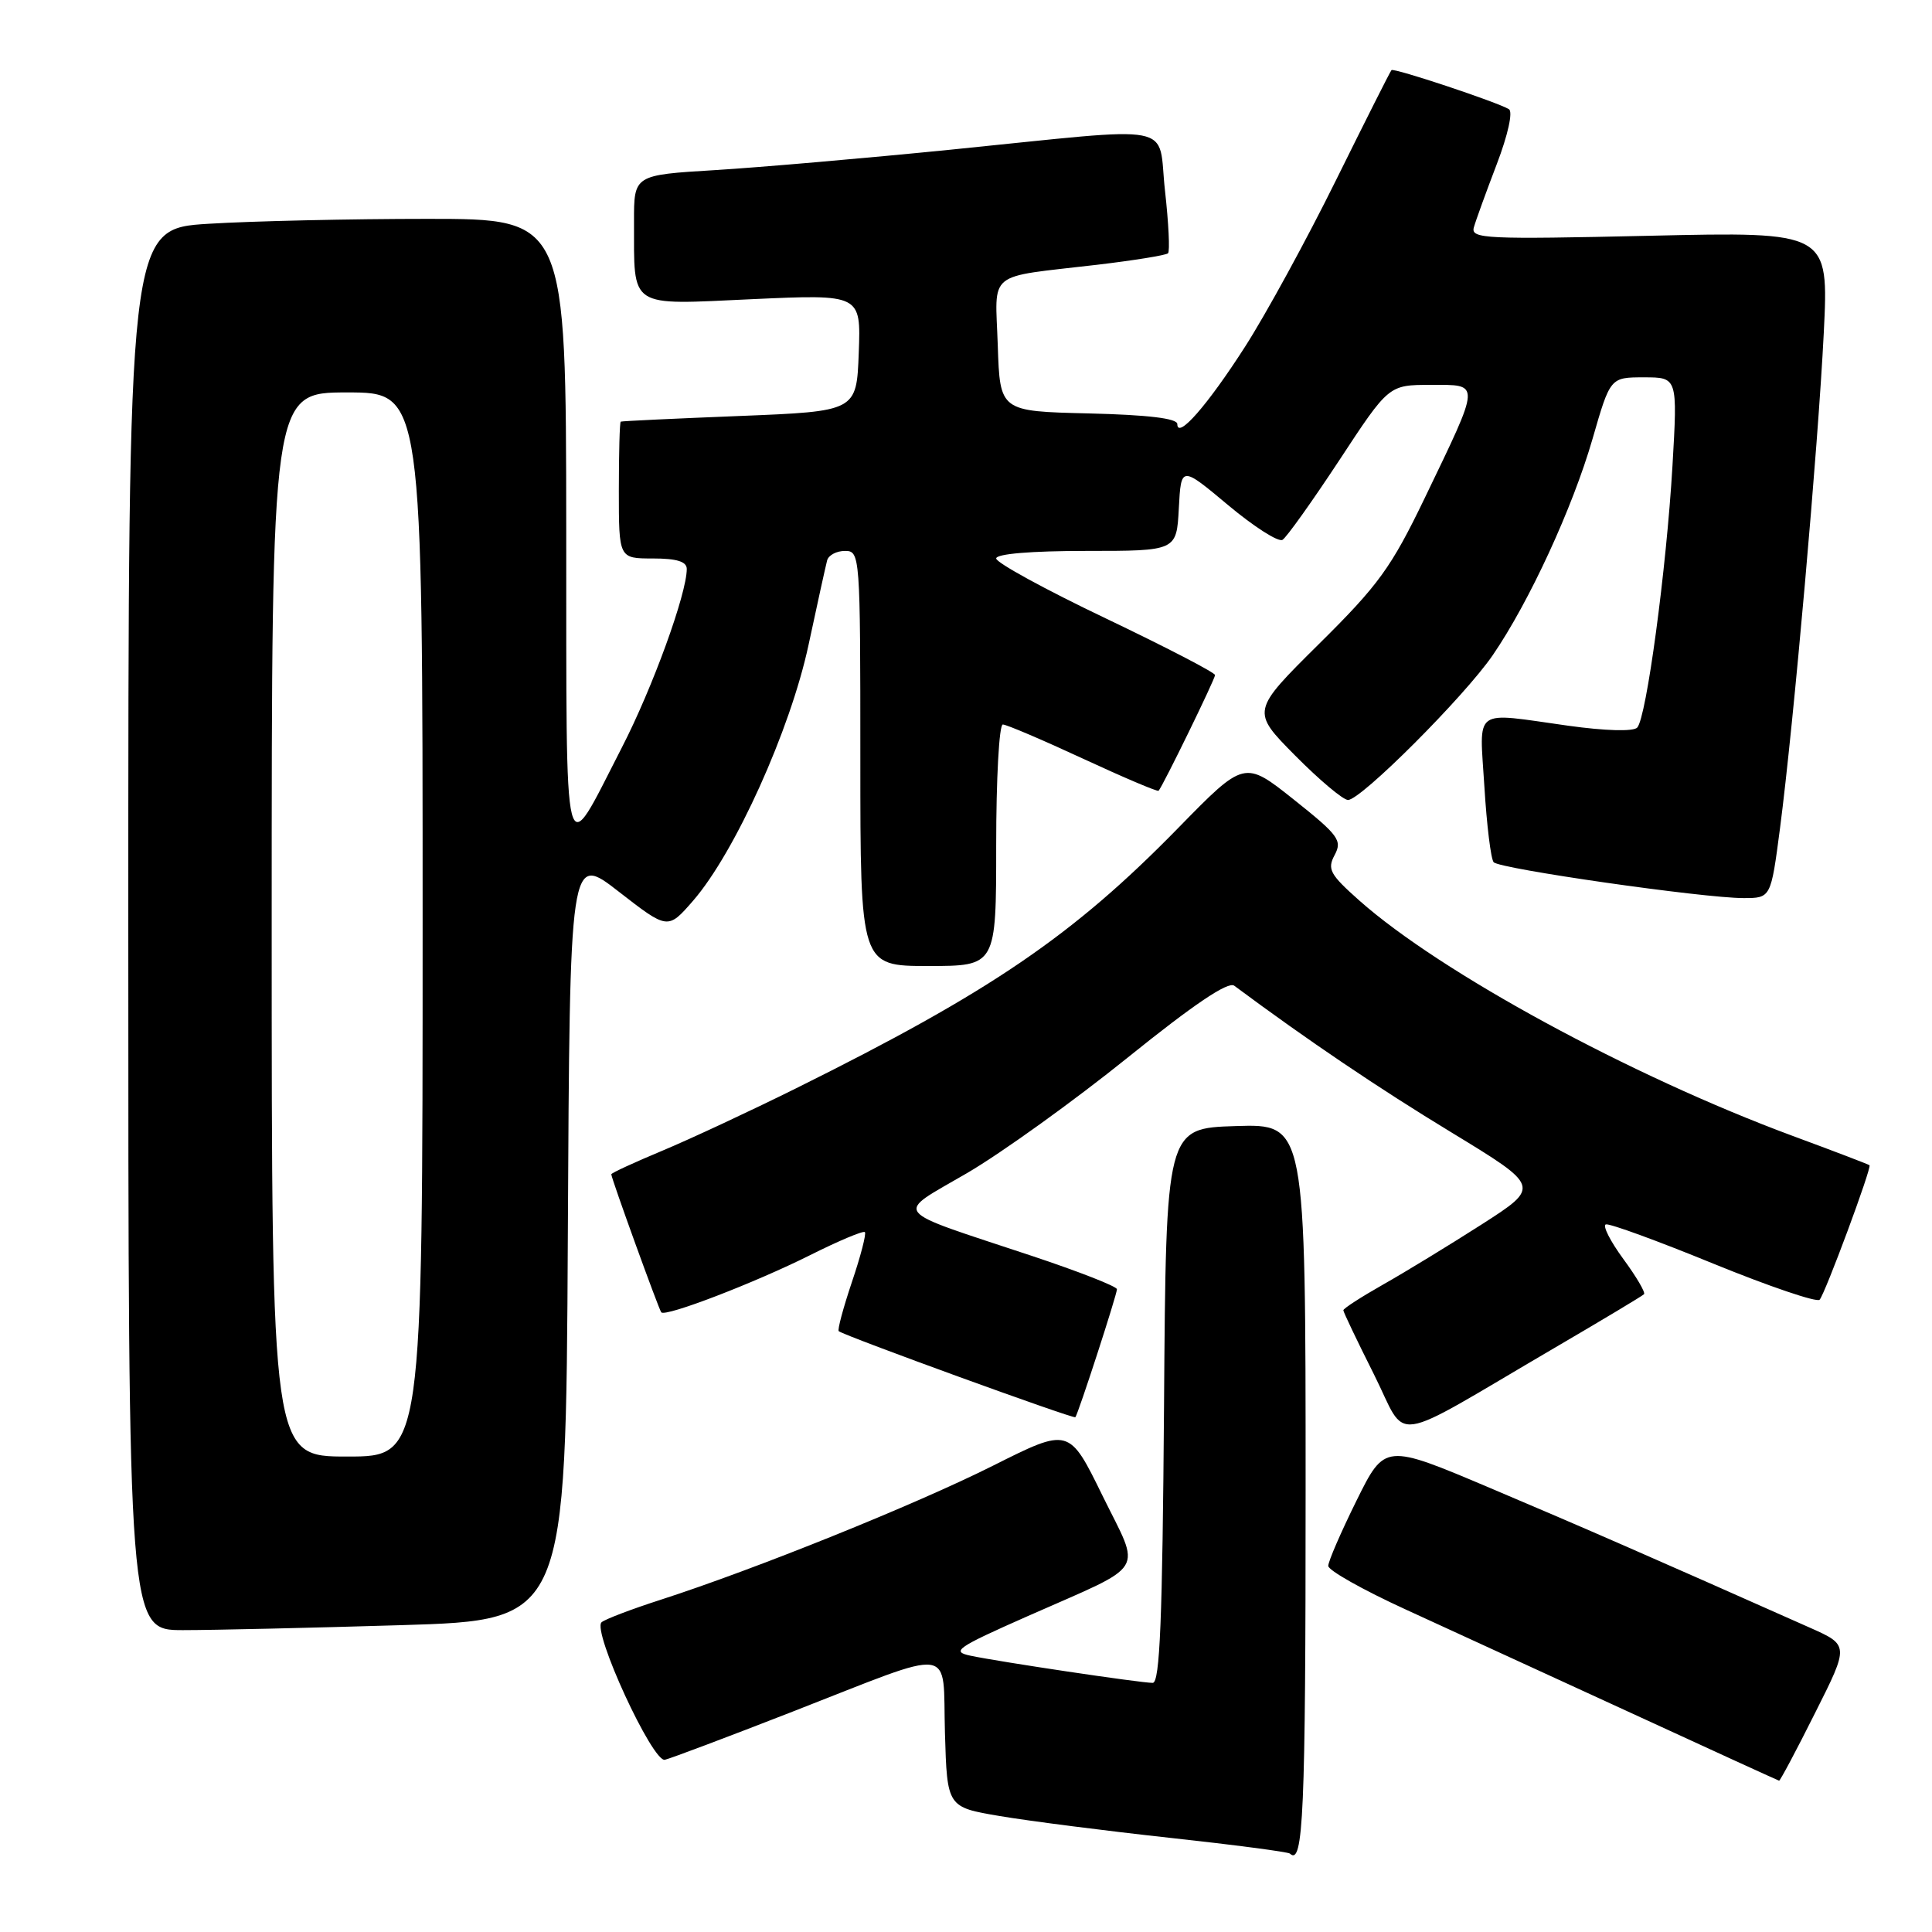 <?xml version="1.0" encoding="UTF-8" standalone="no"?>
<!DOCTYPE svg PUBLIC "-//W3C//DTD SVG 1.1//EN" "http://www.w3.org/Graphics/SVG/1.1/DTD/svg11.dtd" >
<svg xmlns="http://www.w3.org/2000/svg" xmlns:xlink="http://www.w3.org/1999/xlink" version="1.1" viewBox="0 0 256 256">
 <g >
 <path fill="currentColor"
d=" M 173.00 197.46 C 173.00 148.92 173.00 148.92 163.75 149.21 C 154.50 149.50 154.50 149.50 154.24 186.25 C 154.03 214.65 153.69 223.00 152.74 222.99 C 151.10 222.99 132.30 220.18 128.60 219.39 C 125.99 218.84 126.72 218.33 136.19 214.14 C 152.24 207.04 151.23 208.67 146.07 198.15 C 141.66 189.15 141.66 189.15 131.58 194.21 C 121.28 199.38 100.05 207.94 87.50 211.99 C 83.65 213.23 80.14 214.57 79.71 214.96 C 78.44 216.12 86.47 233.55 88.10 233.18 C 88.87 233.00 96.47 230.14 105.00 226.81 C 127.05 218.21 124.87 217.91 125.21 229.62 C 125.50 239.46 125.50 239.46 132.50 240.64 C 136.35 241.29 146.47 242.59 155.00 243.52 C 163.53 244.45 170.69 245.39 170.92 245.61 C 172.70 247.29 173.00 240.30 173.00 197.46 Z  M 240.50 226.99 C 245.03 217.99 245.03 217.99 239.76 215.65 C 219.07 206.45 209.77 202.38 197.50 197.19 C 183.50 191.26 183.50 191.26 179.75 198.83 C 177.69 203.00 176.00 206.89 176.00 207.49 C 176.00 208.08 180.61 210.68 186.25 213.26 C 191.89 215.84 205.28 221.99 216.00 226.92 C 226.72 231.86 235.61 235.92 235.74 235.95 C 235.87 235.98 238.02 231.95 240.50 226.99 Z  M 53.24 215.34 C 74.98 214.68 74.98 214.68 75.24 163.89 C 75.50 113.10 75.50 113.10 81.99 118.15 C 88.49 123.20 88.49 123.20 91.84 119.35 C 97.39 112.95 104.72 96.72 107.13 85.48 C 108.30 79.99 109.42 74.94 109.60 74.25 C 109.79 73.56 110.85 73.00 111.97 73.00 C 113.96 73.00 114.00 73.53 114.00 100.50 C 114.00 128.00 114.00 128.00 123.00 128.00 C 132.00 128.00 132.00 128.00 132.00 112.00 C 132.00 103.20 132.39 96.00 132.88 96.00 C 133.36 96.00 138.14 98.04 143.51 100.53 C 148.88 103.02 153.38 104.93 153.52 104.78 C 154.11 104.11 161.00 89.99 161.00 89.45 C 161.00 89.12 154.47 85.74 146.50 81.93 C 138.53 78.13 132.00 74.56 132.00 74.00 C 132.00 73.39 136.61 73.00 143.95 73.00 C 155.90 73.00 155.90 73.00 156.20 67.36 C 156.50 61.72 156.50 61.72 162.73 66.93 C 166.16 69.80 169.40 71.87 169.94 71.53 C 170.48 71.20 173.87 66.44 177.48 60.96 C 184.02 51.00 184.02 51.00 189.58 51.00 C 196.24 51.00 196.27 50.43 188.79 65.98 C 184.34 75.21 182.68 77.51 174.76 85.34 C 165.79 94.23 165.79 94.23 171.61 100.11 C 174.82 103.35 177.97 106.00 178.62 106.00 C 180.34 106.00 194.05 92.28 197.80 86.81 C 202.63 79.76 208.37 67.31 211.02 58.15 C 213.37 50.00 213.37 50.00 217.83 50.00 C 222.29 50.00 222.29 50.00 221.61 61.75 C 220.80 75.50 218.16 95.10 216.94 96.41 C 216.43 96.95 212.75 96.85 207.79 96.16 C 194.98 94.37 196.04 93.59 196.69 104.25 C 197.00 109.34 197.55 113.84 197.92 114.25 C 198.71 115.13 225.70 119.00 231.02 119.00 C 234.65 119.00 234.65 119.00 235.86 109.75 C 237.67 95.87 240.90 59.28 241.66 44.10 C 242.32 30.70 242.32 30.70 218.57 31.24 C 196.89 31.73 194.87 31.64 195.29 30.14 C 195.54 29.24 196.91 25.47 198.32 21.78 C 199.81 17.89 200.49 14.80 199.94 14.47 C 198.46 13.55 184.70 8.97 184.38 9.29 C 184.22 9.44 180.92 16.00 177.03 23.87 C 173.15 31.73 167.73 41.65 164.99 45.92 C 159.99 53.72 156.00 58.27 156.00 56.19 C 156.00 55.44 152.11 54.97 144.25 54.78 C 132.50 54.50 132.50 54.50 132.21 45.78 C 131.88 35.72 130.51 36.83 145.40 35.08 C 150.29 34.50 154.51 33.82 154.77 33.56 C 155.03 33.30 154.85 29.58 154.37 25.29 C 153.34 16.10 156.68 16.75 126.00 19.83 C 114.72 20.96 100.66 22.18 94.75 22.54 C 84.00 23.19 84.00 23.19 84.01 29.35 C 84.04 41.00 83.12 40.40 99.70 39.64 C 114.08 38.99 114.08 38.99 113.79 46.74 C 113.50 54.50 113.50 54.50 98.00 55.12 C 89.47 55.46 82.39 55.79 82.25 55.87 C 82.11 55.94 82.00 60.05 82.00 65.00 C 82.00 74.00 82.00 74.00 86.50 74.00 C 89.68 74.00 91.00 74.41 91.00 75.39 C 91.00 78.68 86.47 91.14 82.39 99.07 C 74.50 114.41 75.07 116.63 75.03 70.25 C 75.00 29.00 75.00 29.00 56.66 29.00 C 46.57 29.00 33.52 29.29 27.66 29.65 C 17.00 30.30 17.00 30.30 17.00 123.15 C 17.00 216.00 17.00 216.00 24.25 216.00 C 28.24 216.00 41.28 215.70 53.24 215.34 Z  M 205.97 178.61 C 212.28 174.92 217.62 171.72 217.84 171.49 C 218.06 171.27 216.82 169.16 215.09 166.81 C 213.36 164.45 212.32 162.39 212.78 162.24 C 213.25 162.08 219.67 164.43 227.05 167.45 C 234.43 170.46 240.76 172.61 241.11 172.22 C 241.85 171.39 248.04 154.70 247.72 154.40 C 247.60 154.29 243.00 152.53 237.50 150.50 C 216.07 142.56 190.88 128.88 180.10 119.31 C 176.22 115.86 175.84 115.17 176.85 113.29 C 177.88 111.36 177.37 110.67 171.44 105.95 C 164.89 100.74 164.89 100.74 156.11 109.72 C 142.16 123.99 131.27 131.41 105.50 144.20 C 99.45 147.20 91.46 150.93 87.75 152.48 C 84.04 154.03 81.00 155.43 81.00 155.60 C 81.00 156.13 87.29 173.49 87.62 173.89 C 88.16 174.54 100.02 169.98 107.35 166.31 C 111.12 164.42 114.38 163.05 114.60 163.26 C 114.81 163.48 114.04 166.46 112.88 169.88 C 111.73 173.31 110.94 176.24 111.14 176.39 C 111.98 177.04 142.28 188.05 142.49 187.79 C 142.88 187.31 148.00 171.55 148.00 170.83 C 148.00 170.46 142.94 168.48 136.75 166.42 C 117.64 160.07 118.45 161.10 128.16 155.43 C 132.74 152.75 142.31 145.87 149.42 140.14 C 158.14 133.11 162.73 130.01 163.54 130.61 C 173.41 137.94 182.64 144.17 192.32 150.05 C 204.13 157.24 204.13 157.24 196.32 162.25 C 192.02 165.00 186.14 168.59 183.25 170.22 C 180.36 171.86 178.00 173.38 178.00 173.62 C 178.00 173.85 179.82 177.66 182.04 182.08 C 186.66 191.27 183.57 191.72 205.97 178.61 Z  M 36.00 122.50 C 36.00 52.00 36.00 52.00 46.00 52.00 C 56.00 52.00 56.00 52.00 56.00 122.50 C 56.00 193.00 56.00 193.00 46.00 193.00 C 36.00 193.00 36.00 193.00 36.00 122.50 Z "/>
</g>
</svg>